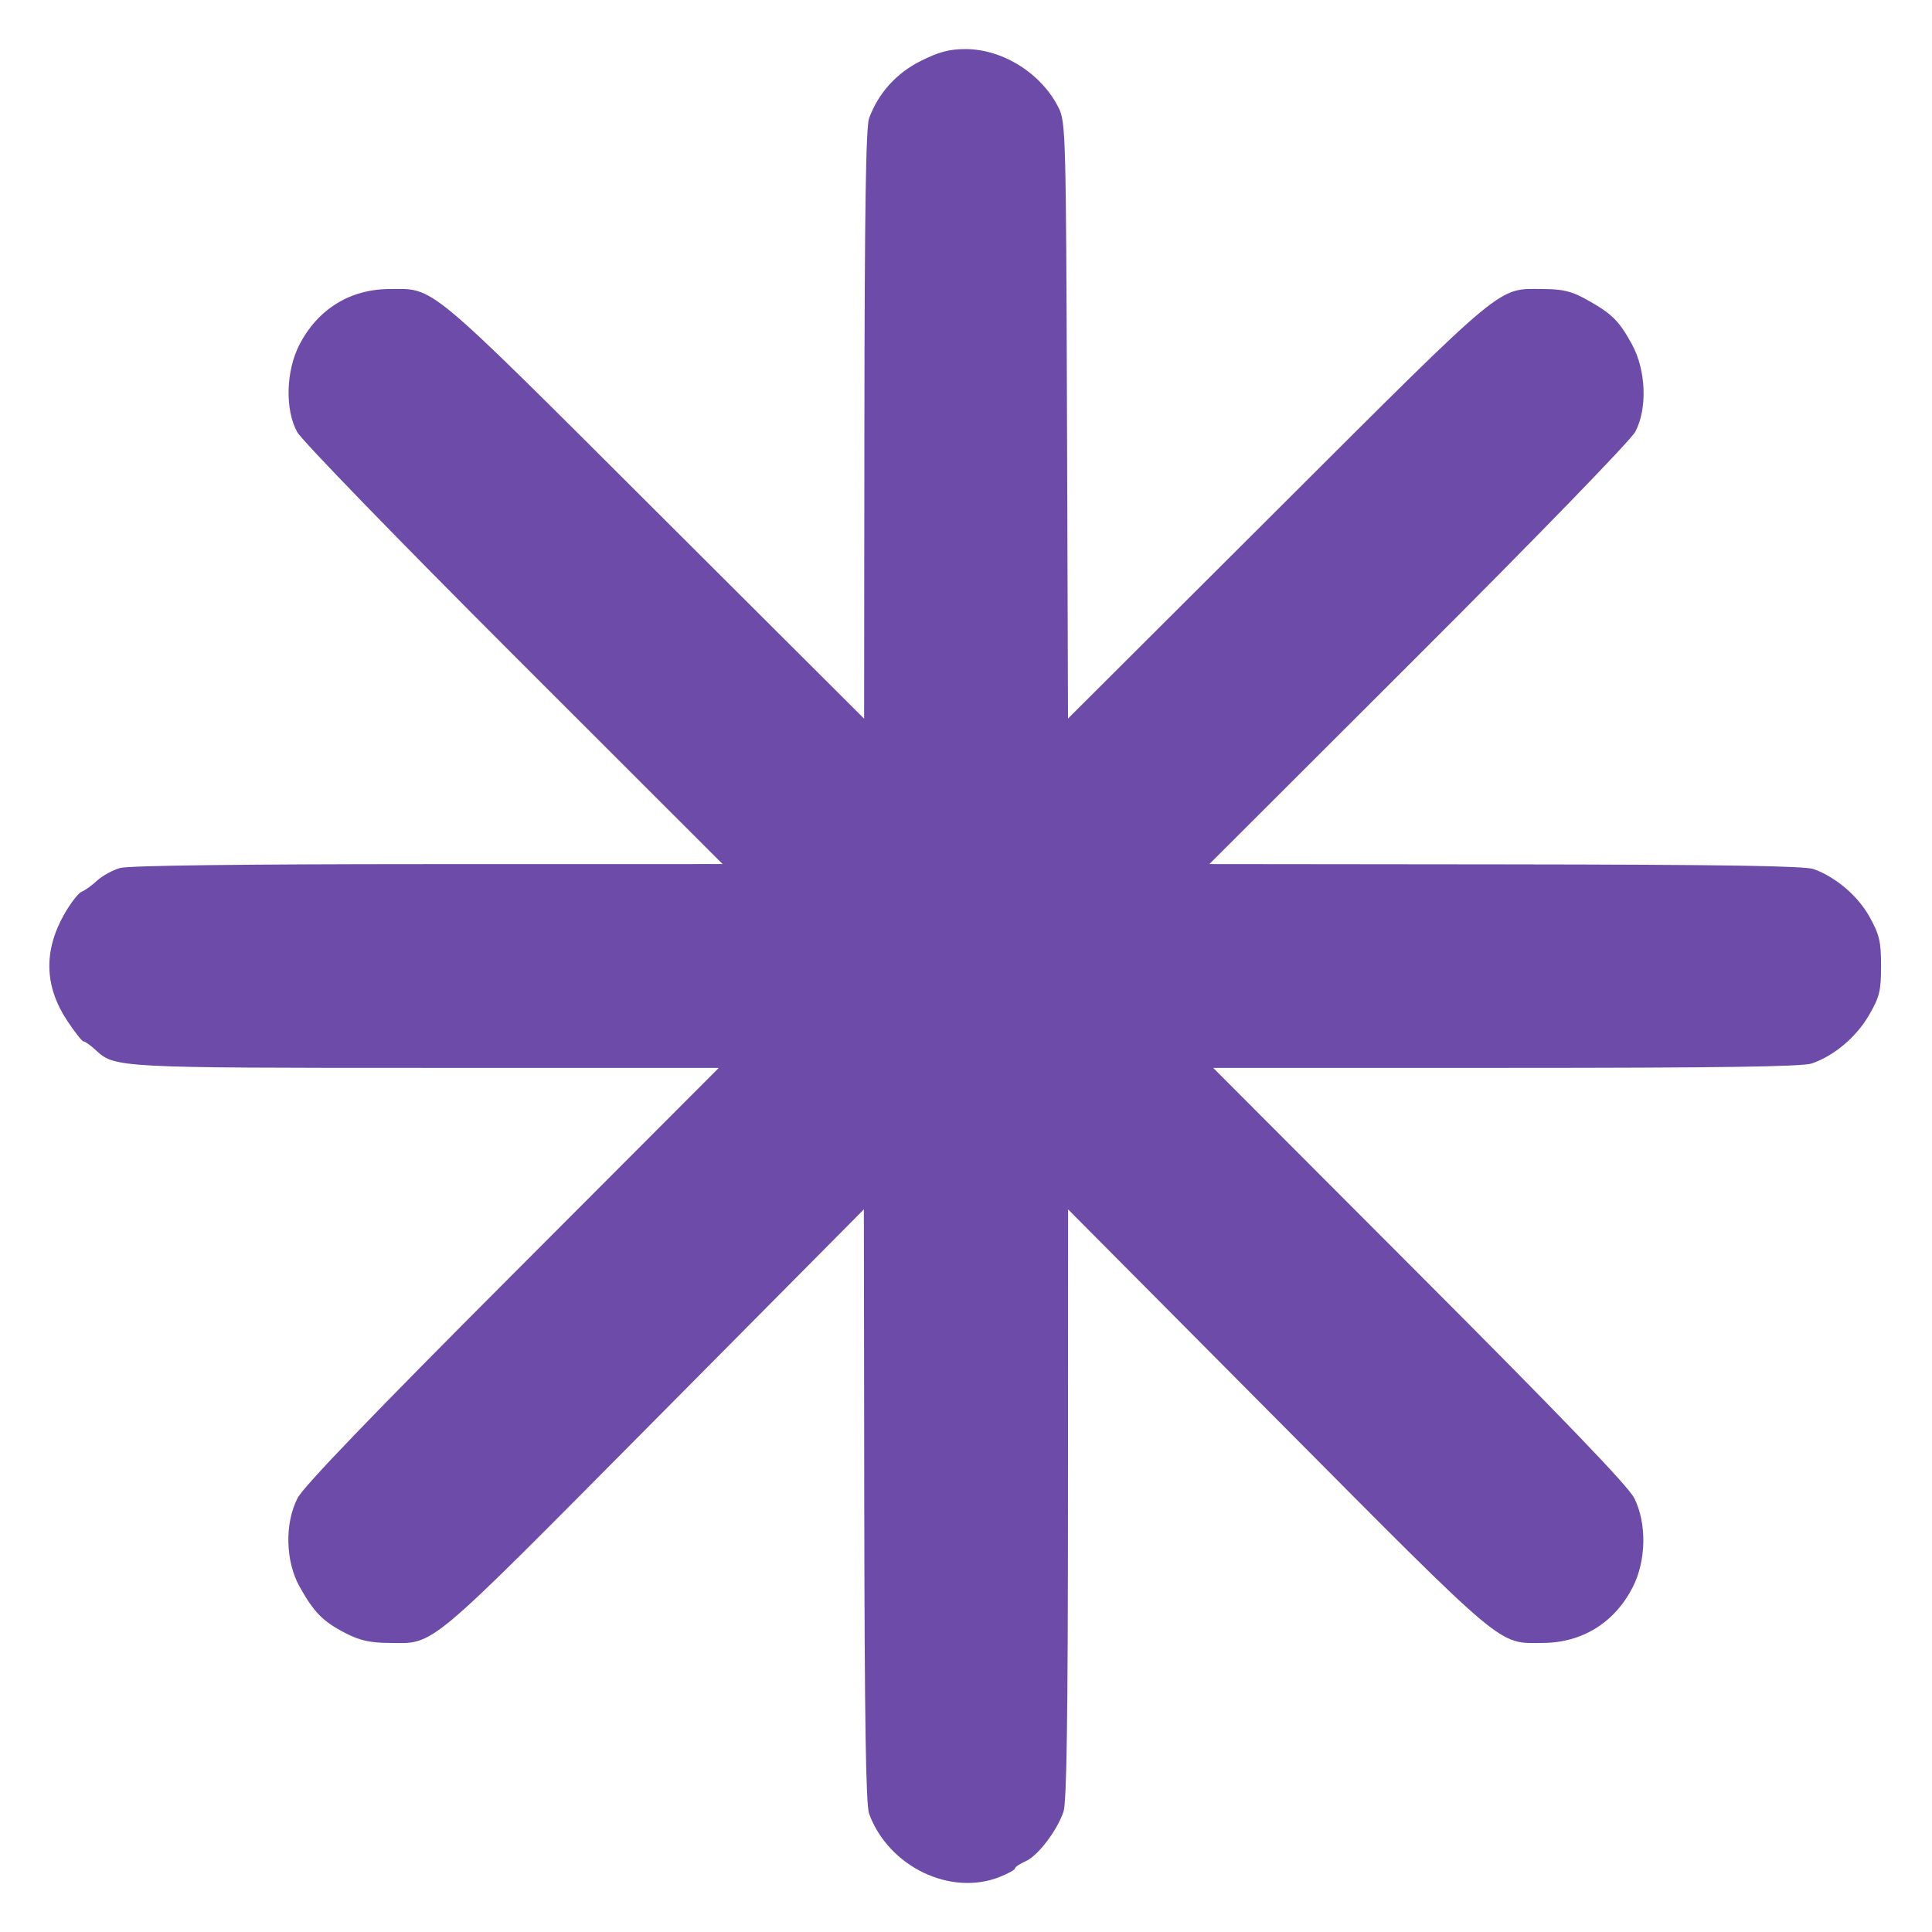 <svg xmlns="http://www.w3.org/2000/svg" width="512" height="512" viewBox="0 0 512 512" version="1.1">
    <title>Champ obligatoire</title>
    <path d="M 244.043 16.136 C 237.551 19.380, 232.780 24.660, 230.326 31.316 C 229.467 33.645, 229.132 55.433, 229.076 112.479 L 229 190.459 173.250 134.846 C 112.275 74.021, 115.291 76.522, 103 76.605 C 92.717 76.675, 84.173 81.996, 79.359 91.327 C 75.761 98.299, 75.495 108.569, 78.758 114.500 C 79.971 116.706, 105.746 143.275, 136.229 173.743 L 191.500 228.986 113.500 228.999 C 64.403 229.006, 34.161 229.383, 31.886 230.015 C 29.898 230.567, 27.135 232.073, 25.745 233.361 C 24.355 234.649, 22.516 235.972, 21.658 236.301 C 20.800 236.630, 18.737 239.283, 17.073 242.195 C 11.525 251.910, 11.755 261.313, 17.766 270.440 C 19.780 273.498, 21.758 276, 22.162 276 C 22.566 276, 24.029 277.049, 25.412 278.331 C 30.399 282.952, 31.295 283, 113.113 283 L 190.493 283 135.839 337.750 C 98.539 375.115, 80.448 393.929, 78.866 397 C 75.405 403.720, 75.633 413.747, 79.401 420.500 C 83.181 427.275, 85.612 429.741, 91.500 432.772 C 95.314 434.736, 98.042 435.357, 103 435.393 C 115.435 435.481, 112.164 438.217, 173.216 376.669 L 228.932 320.500 229.042 399 C 229.123 456.370, 229.468 478.357, 230.326 480.684 C 235.492 494.695, 251.922 502.616, 264.980 497.391 C 267.191 496.507, 269 495.492, 269 495.136 C 269 494.780, 270.278 493.923, 271.840 493.231 C 275.062 491.805, 280.121 485.165, 281.844 480.101 C 282.679 477.646, 283.008 455.011, 283.028 398.601 L 283.056 320.500 338.815 376.602 C 399.748 437.910, 396.846 435.479, 409 435.393 C 419.287 435.319, 427.832 430.027, 432.624 420.759 C 436.283 413.685, 436.475 403.732, 433.083 397 C 431.502 393.861, 414.289 375.944, 376.161 337.750 L 321.507 283 399.104 283 C 455.199 283, 477.643 282.680, 480.101 281.844 C 486.019 279.831, 491.942 274.843, 495.290 269.052 C 498.125 264.149, 498.500 262.623, 498.500 256 C 498.500 249.542, 498.083 247.744, 495.500 243.061 C 492.429 237.492, 486.651 232.526, 480.684 230.326 C 478.355 229.467, 456.429 229.130, 399 229.069 L 320.500 228.986 375.886 173.673 C 407.464 142.136, 432.171 116.671, 433.364 114.430 C 436.624 108.305, 436.232 98.091, 432.472 91.229 C 429.048 84.980, 427.158 83.113, 420.500 79.409 C 416.497 77.183, 414.203 76.621, 409 76.595 C 396.699 76.531, 399.716 74.030, 338.768 134.828 L 283.036 190.423 282.768 111.462 C 282.511 35.664, 282.422 32.344, 280.563 28.597 C 276.055 19.510, 265.801 13.027, 255.910 13.010 C 251.632 13.002, 248.846 13.736, 244.043 16.136"
          stroke="none" fill="#6c4ca8" fill-rule="evenodd"/>
</svg>